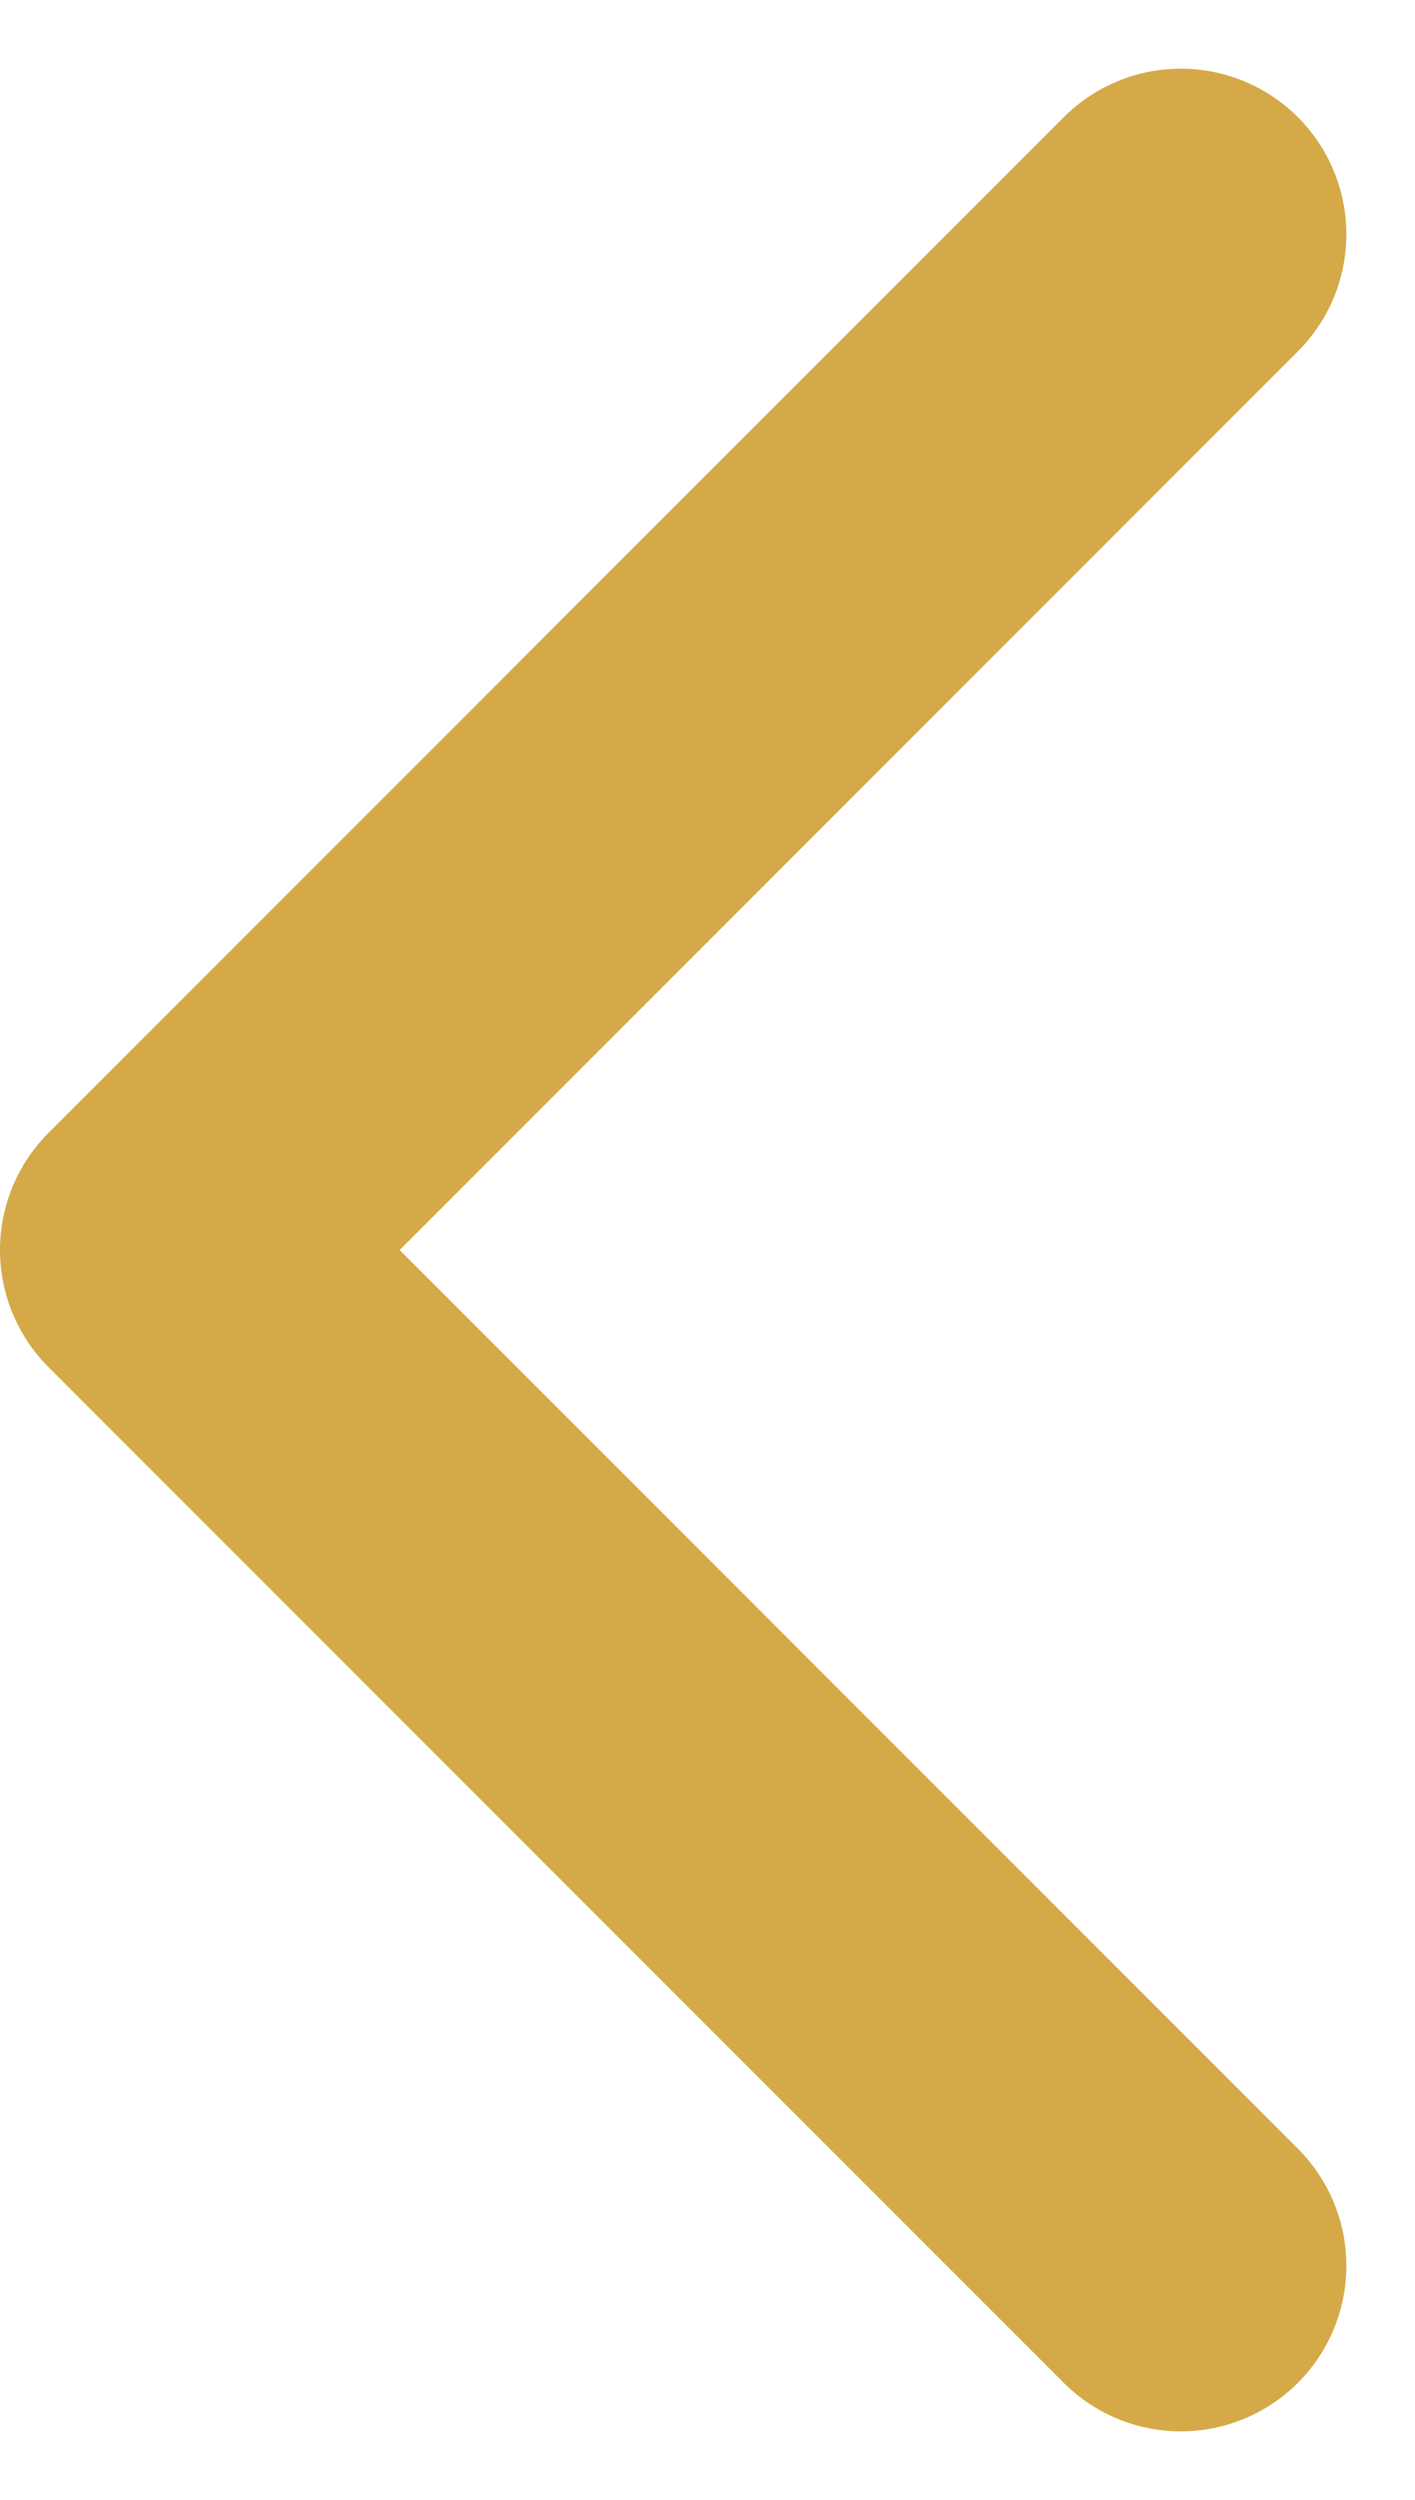 <svg xmlns="http://www.w3.org/2000/svg" width="6.411" height="11.322" viewBox="0 0 6.411 11.322">
  <path id="Path_1520" data-name="Path 1520" d="M-1983.529-5410.586l-4.6-4.6,4.6-4.6" transform="translate(1988.879 5420.847)" fill="none" stroke="#d5a948" stroke-linecap="round" stroke-linejoin="round" stroke-width="1.5"/>
</svg>
